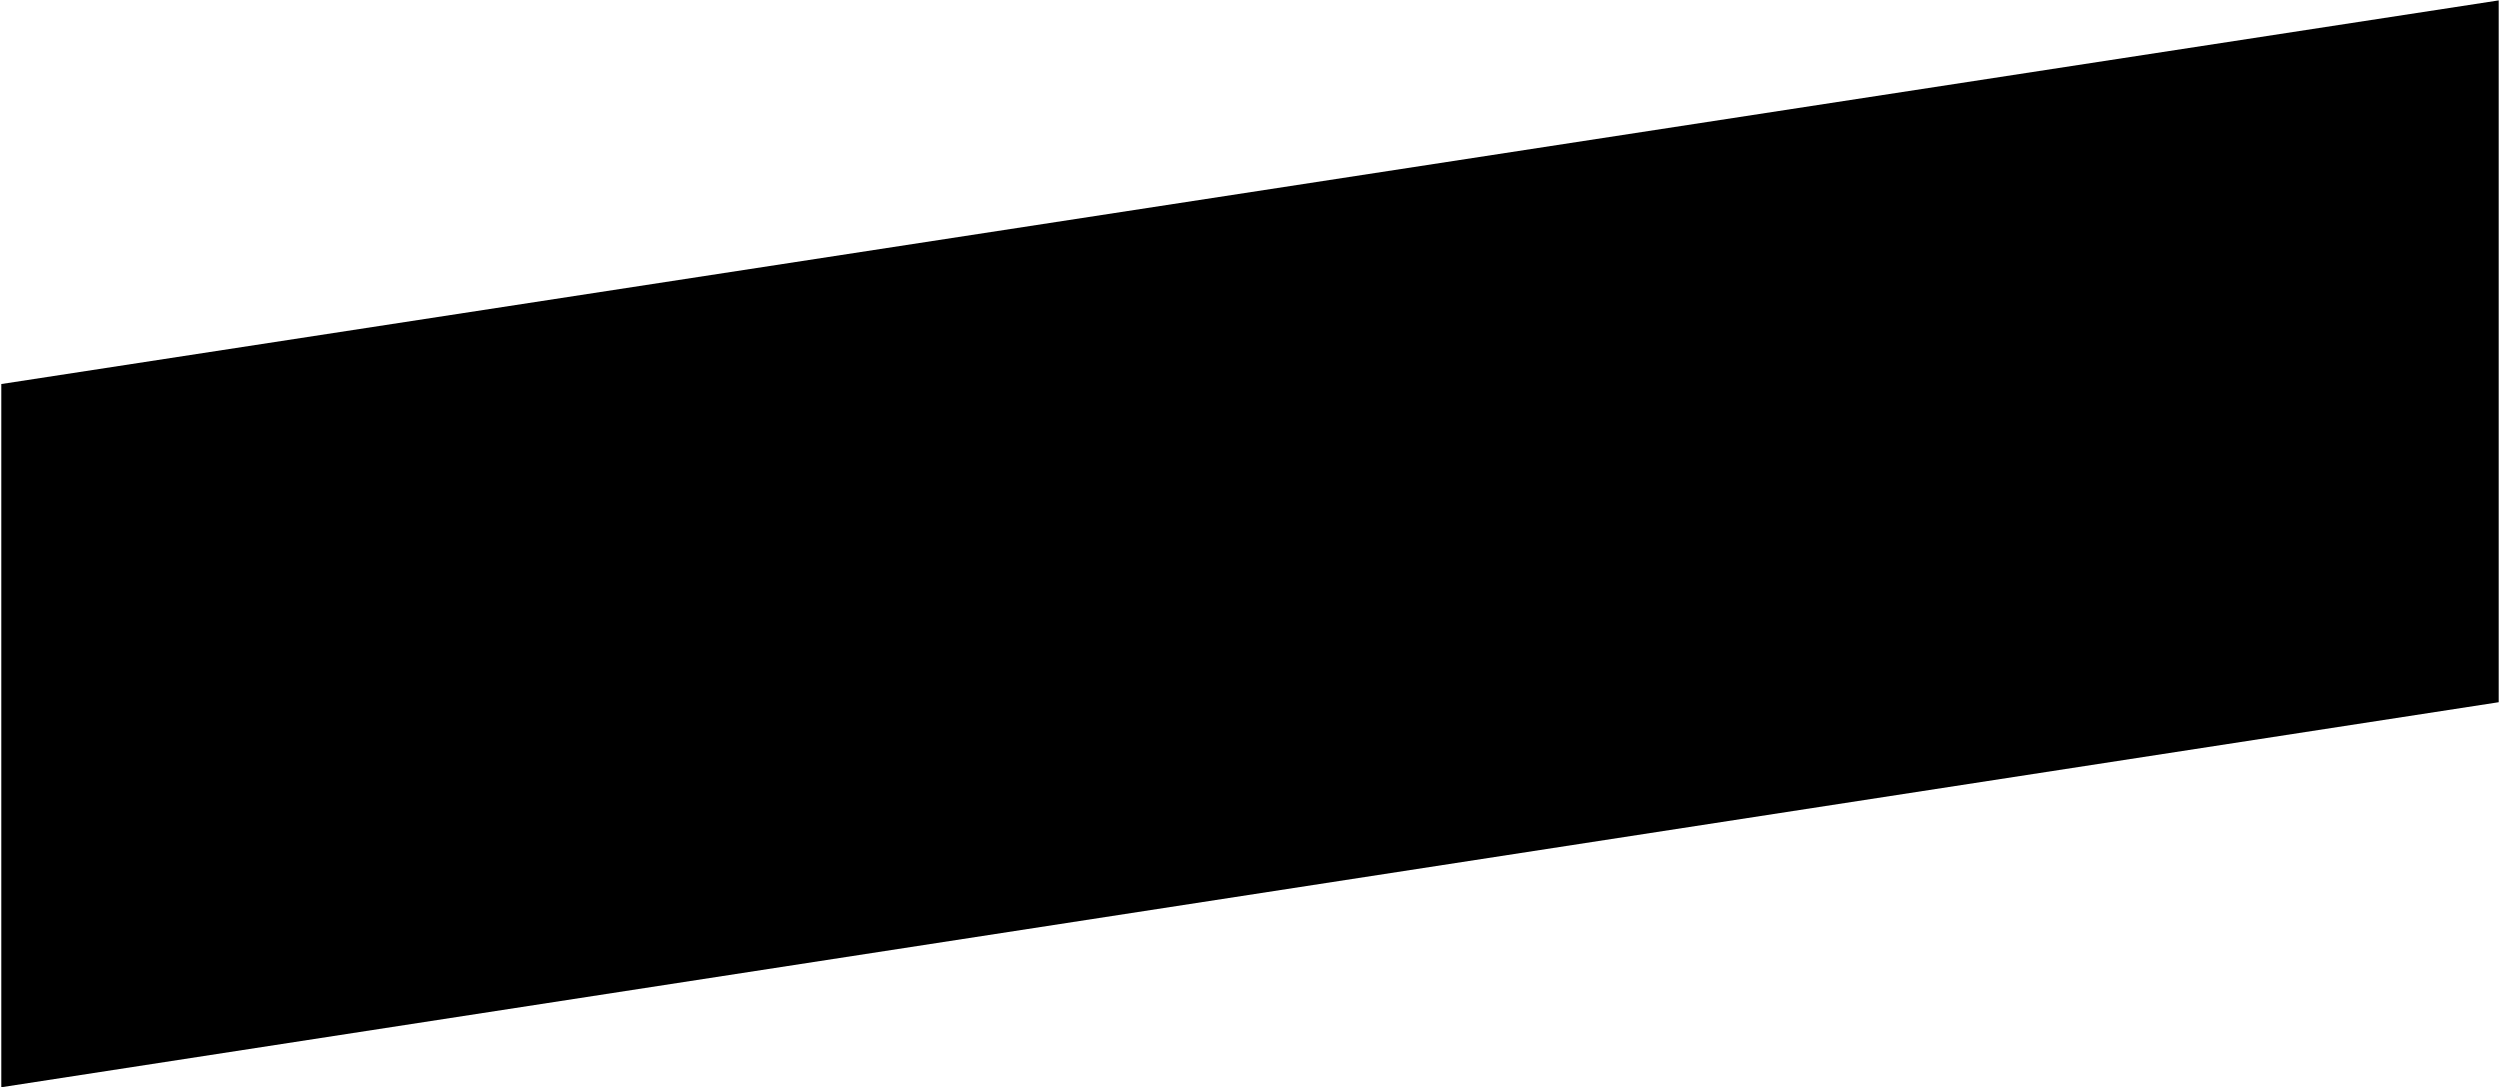 <svg xmlns="http://www.w3.org/2000/svg" xmlns:xlink="http://www.w3.org/1999/xlink" width="1920" height="835" viewBox="0 0 1920 835">
<defs>
    <style>
      .cls-1 {
        fill-rule: evenodd;
      }
    </style>
    <clipPath id="clip-path">
      <rect x="-1" y="-8560" width="1920" height="15190"/>
    </clipPath>
  </defs>
  <g clip-path="url(#clip-path)">
    <path id="Фигура_584" data-name="Фигура 584" class="cls-1" d="M2,8854.94V9395q960-148.005,1920-296V8560Z" transform="translate(-1 -8560)"/>
  </g>
</svg>
